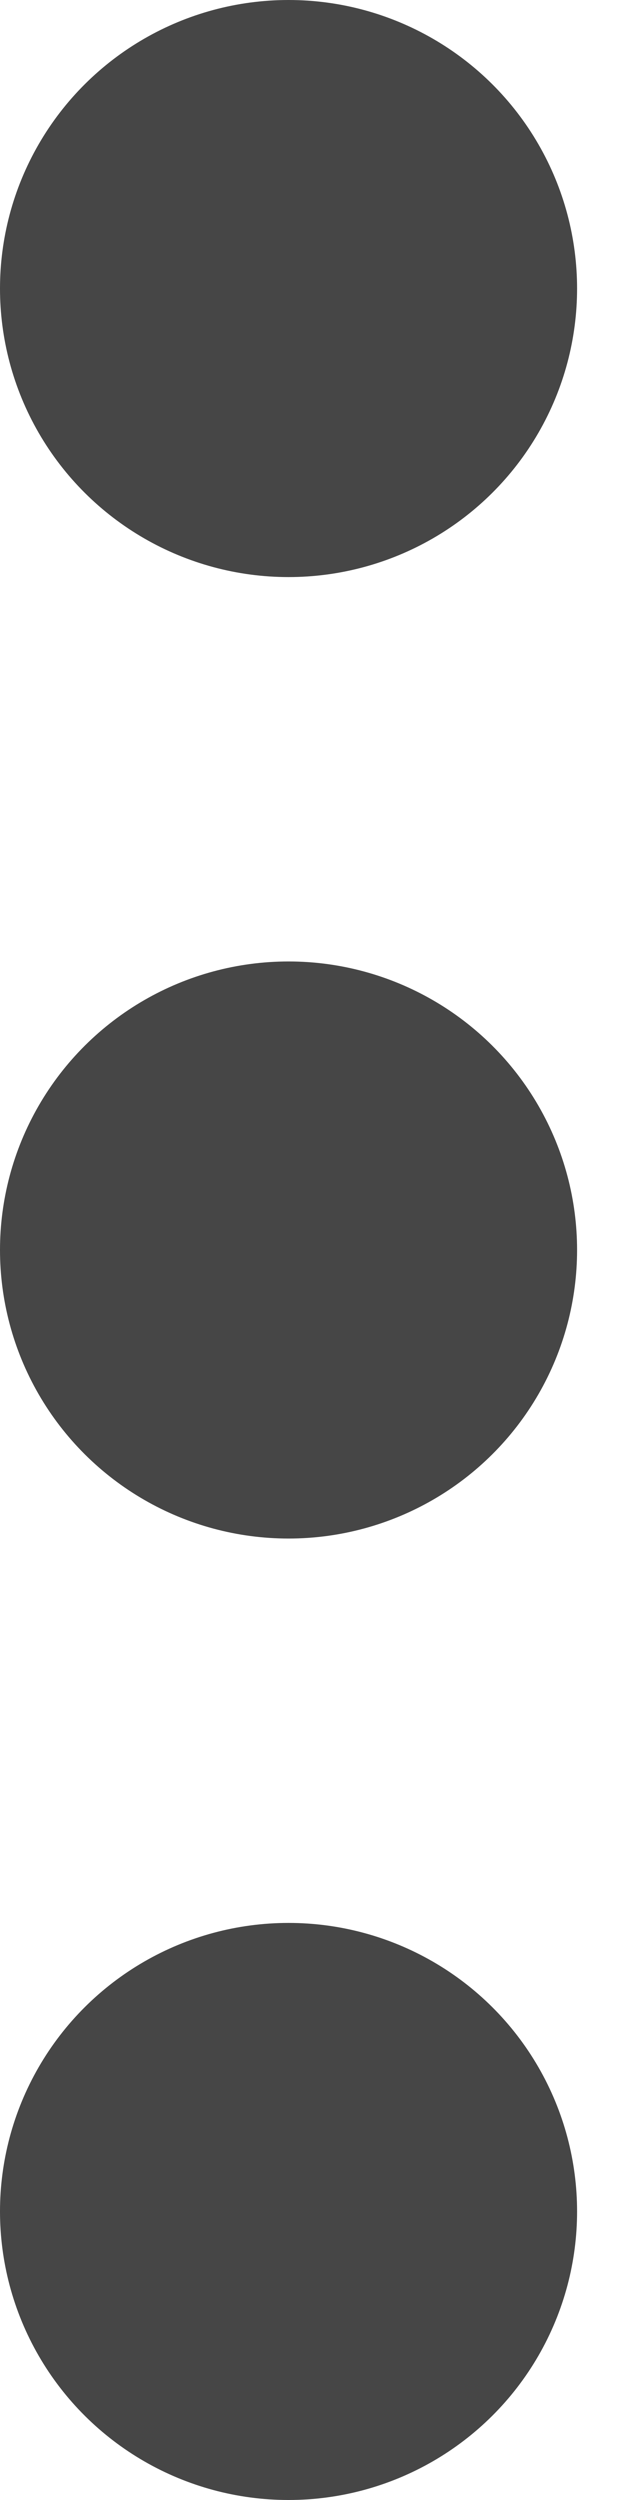 <svg width="3" height="12" viewBox="0 0 3 12" fill="none" xmlns="http://www.w3.org/2000/svg">
<g opacity="0.8">
<circle cx="1.385" cy="1.385" r="1.385" transform="rotate(90 1.385 1.385)" fill="#181818"/>
<circle cx="1.385" cy="6" r="1.385" transform="rotate(90 1.385 6)" fill="#181818"/>
<circle cx="1.385" cy="10.615" r="1.385" transform="rotate(90 1.385 10.615)" fill="#181818"/>
</g>
</svg>
